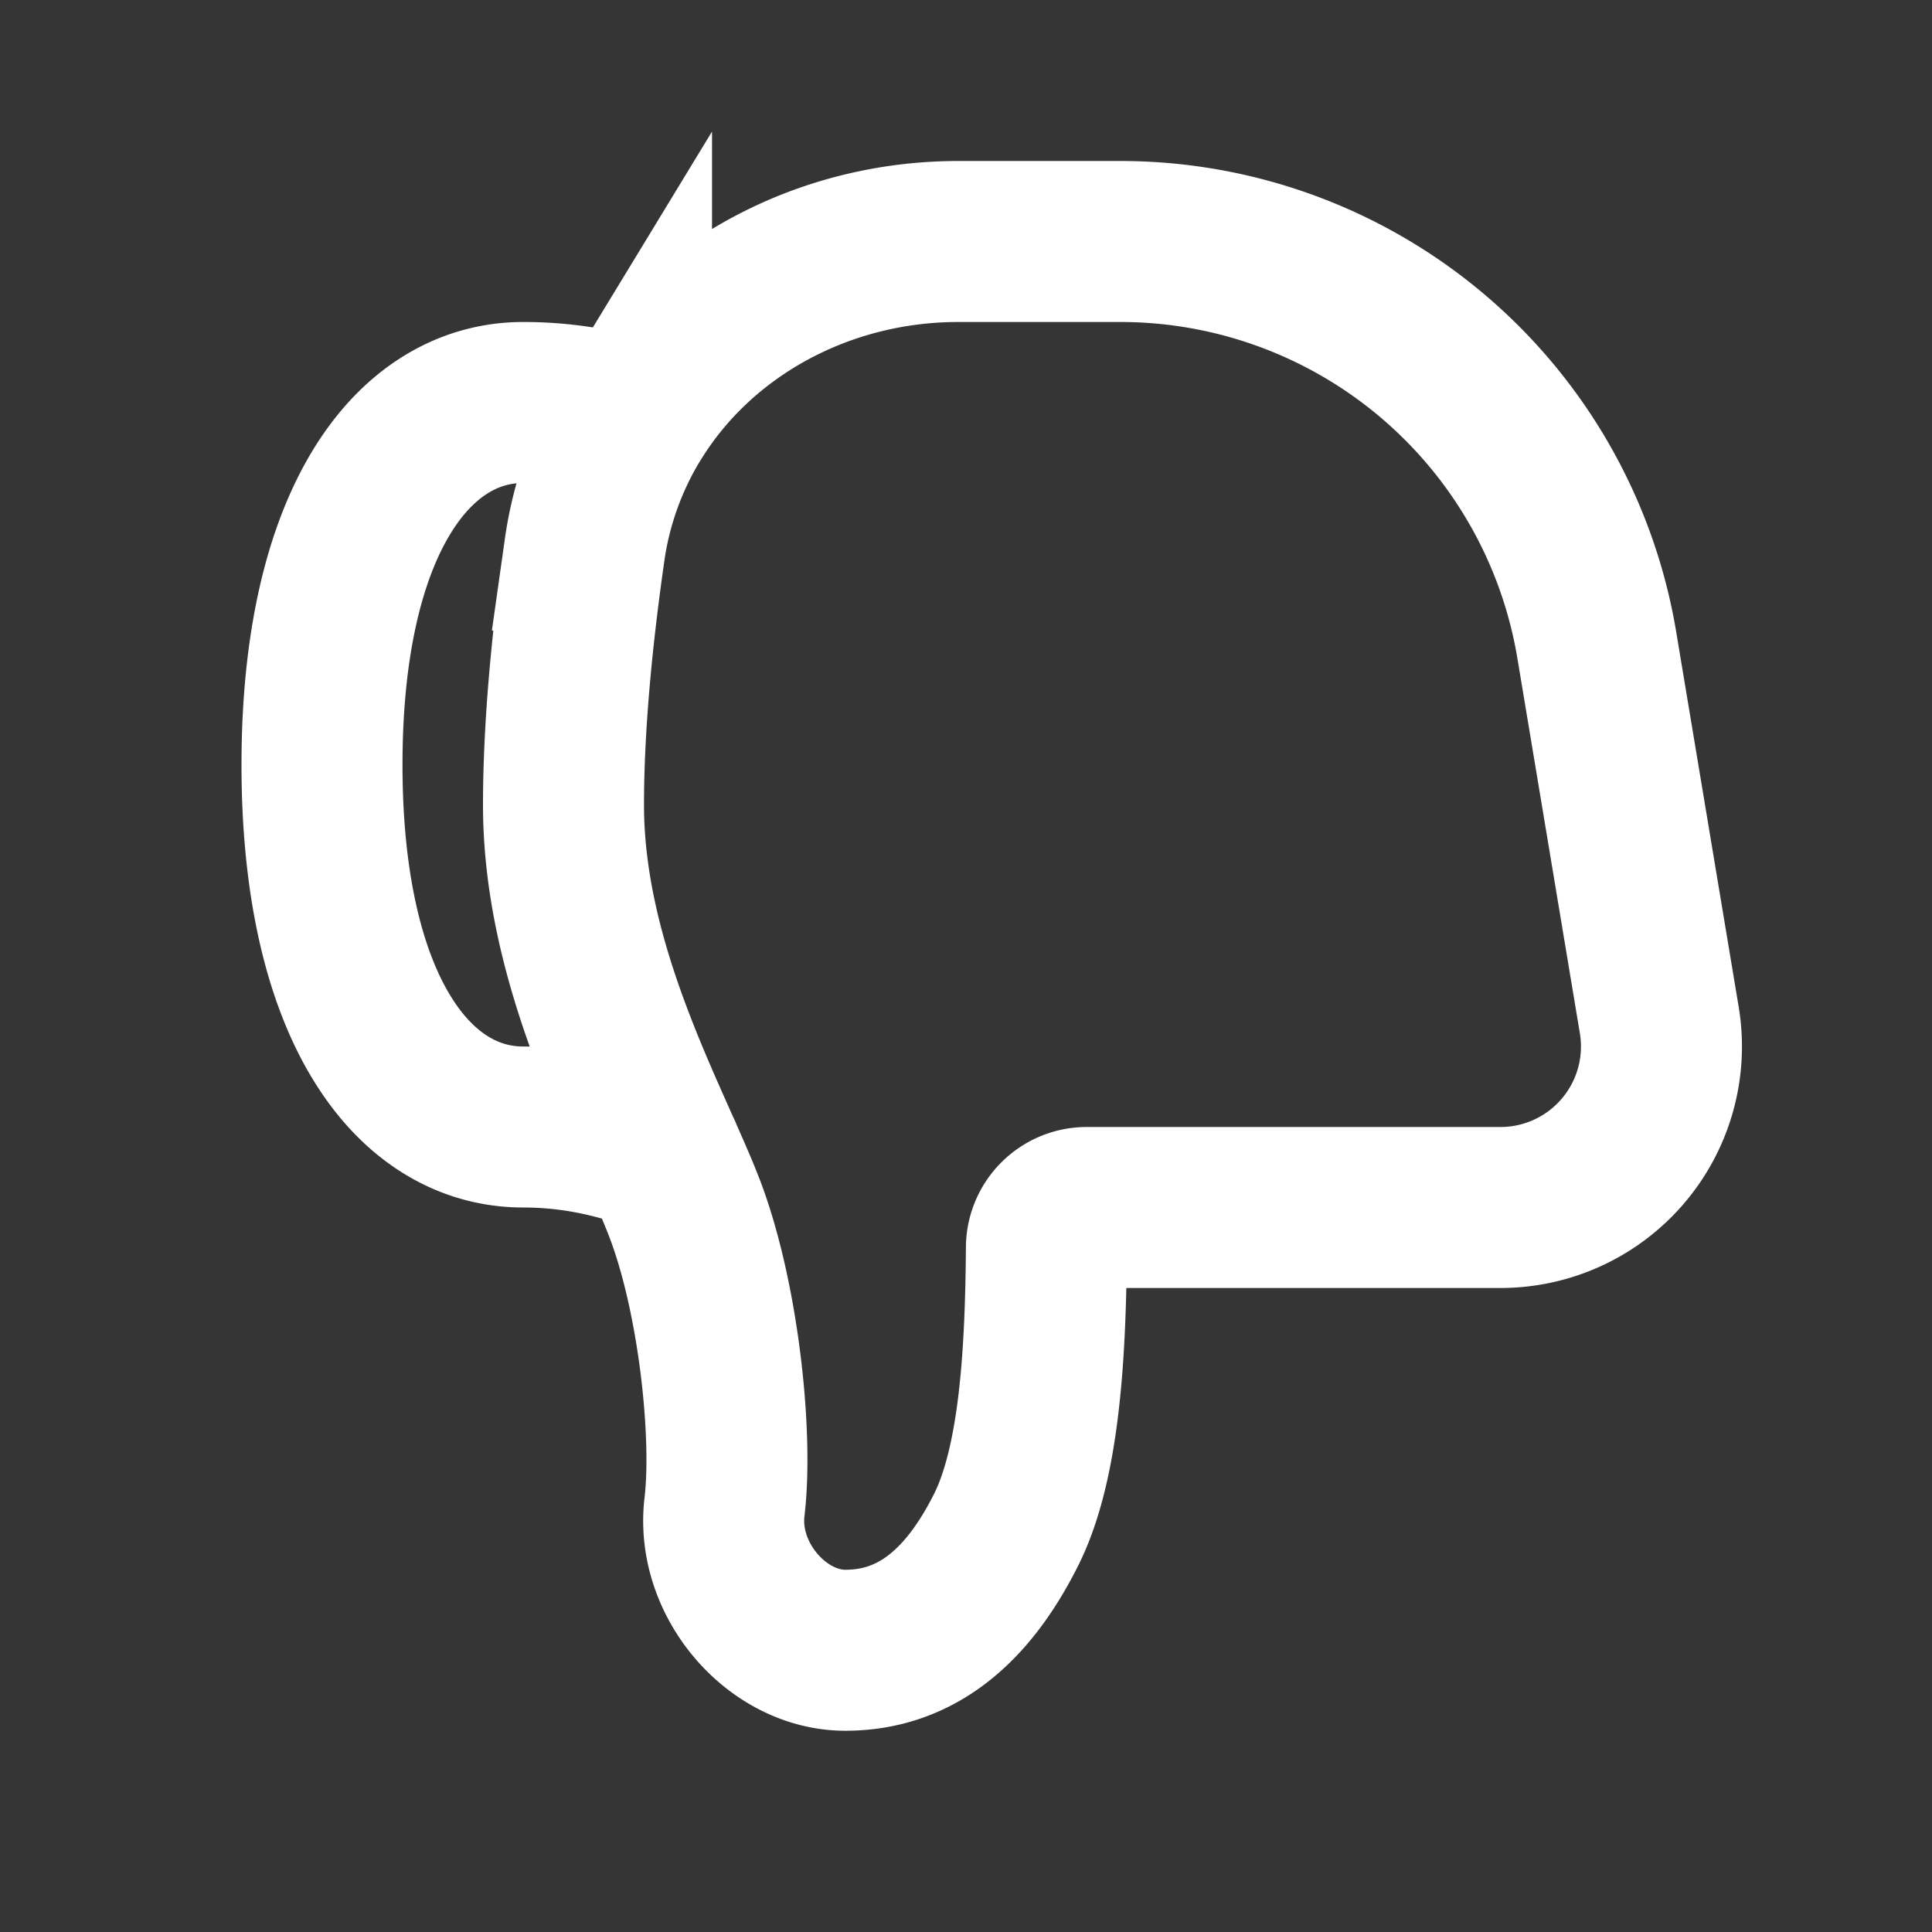 <svg xmlns="http://www.w3.org/2000/svg" width="24" height="24" fill="none"><rect width="100%" height="100%" fill="#333333" stroke="none"/><path fill="#fff" fill-opacity=".01" d="M24 0v24H0V0z"/><path stroke="#FFFFFF" stroke-linecap="round" stroke-width="2" d="M7.845 5.203C8.67 3.848 10.213 3 11.904 3h2.013a6 6 0 0 1 5.919 5.014l.776 4.657A2 2 0 0 1 18.639 15H13.5c-.276 0-.5.224-.501.5-.01 1.235-.074 2.65-.499 3.5-.5 1-1.156 1.5-2 1.5-.844 0-1.608-.873-1.5-1.781.108-.909-.078-2.625-.5-3.719-.422-1.094-1.5-2.961-1.5-5 0-1.007.113-2.126.262-3.168a4.292 4.292 0 0 1 .583-1.63Zm0 0A4.526 4.526 0 0 0 6.5 5C5.12 5 4 6.5 4 9.5S5.12 14 6.5 14c.641 0 1.214.137 1.718.333"/></svg>